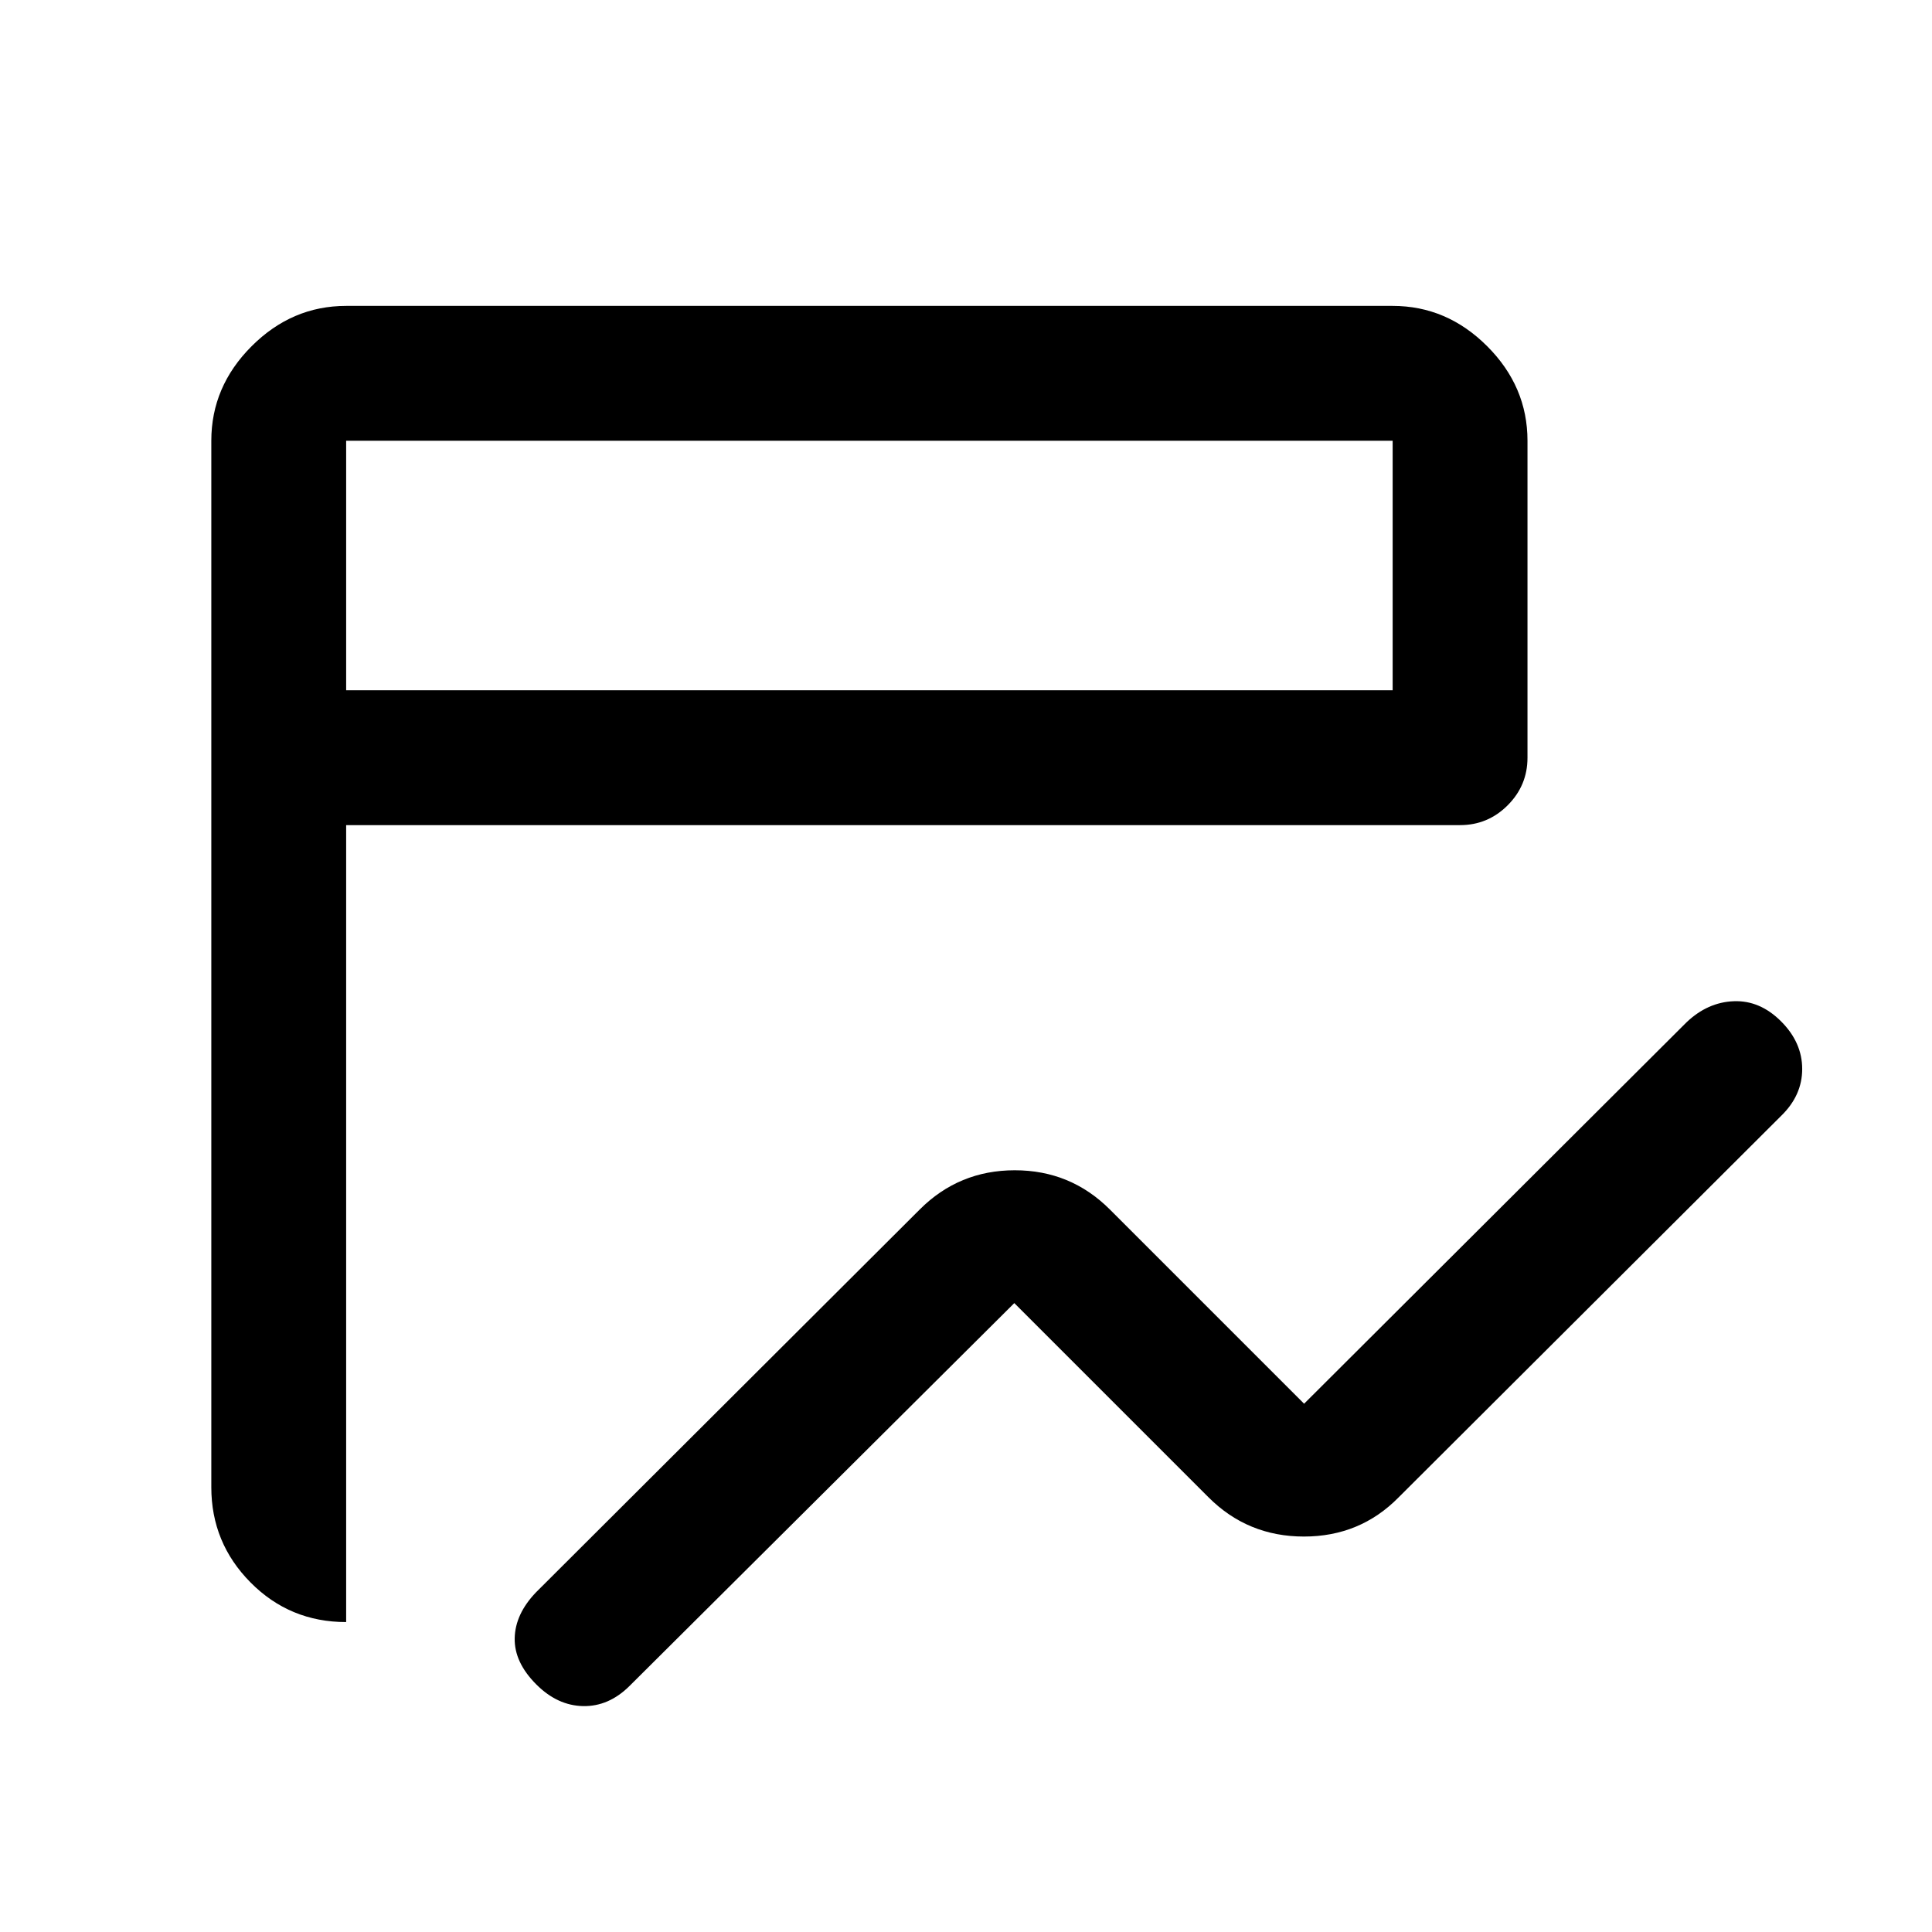<svg xmlns="http://www.w3.org/2000/svg" height="20" viewBox="0 96 960 960" width="20"><path d="M266.5 933q-11-11-10.75-23t10.587-22.783L457 697q19.484-19.5 47.242-19.5Q532 677.5 551.5 697l96.5 96.5L838 604q10.5-10 23.5-10.5t23.5 10q10.5 10.5 10.5 23.667 0 13.166-10.5 23.333L695 840q-19.167 19.5-47.083 19.5Q620 859.5 600.5 840L504 743.5 312.837 933.717Q302.5 944 289.75 943.75T266.5 933ZM172 902q-28 0-47.5-19.681T105 835V315q0-26.938 20.031-46.969Q145.062 248 172 248h520q26.938 0 46.969 20.031Q759 288.062 759 315v157.5q0 13.8-9.85 23.65Q739.3 506 725.5 506H172v396Zm0-463h520V315H172v124Zm0 0V315v124Z"/></svg>